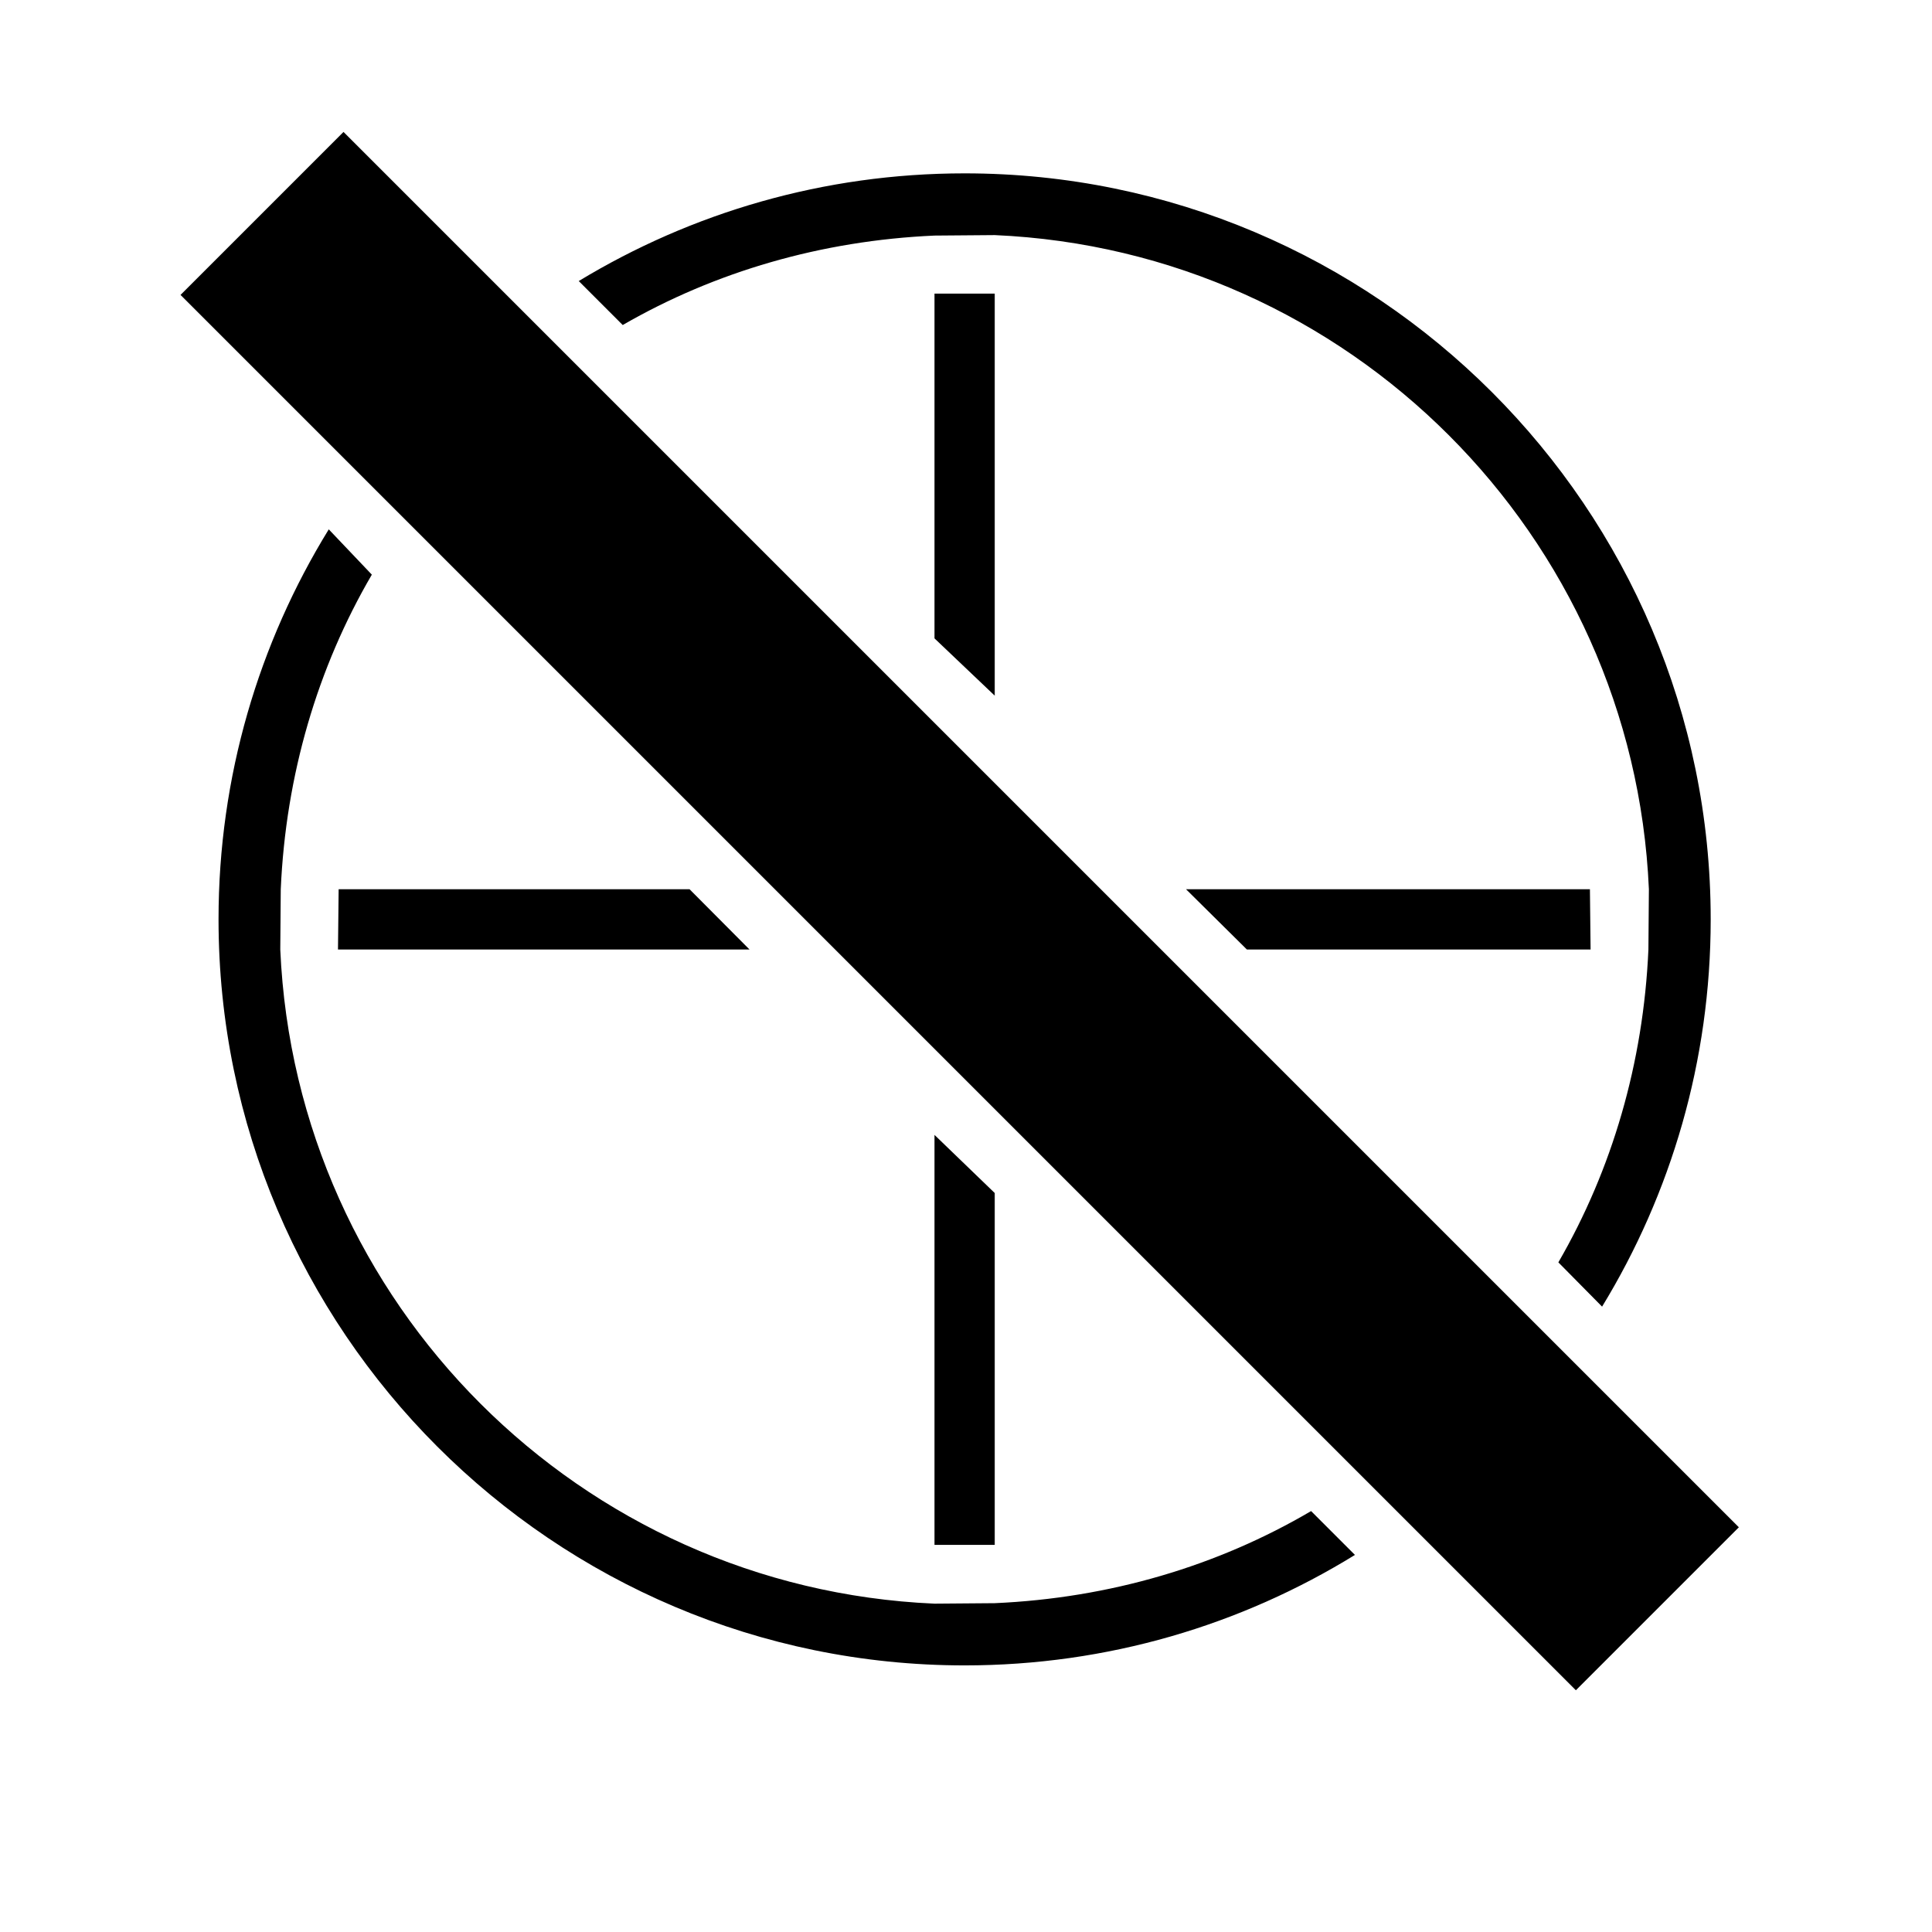 <svg
  version="1.1"
  xmlns="http://www.w3.org/2000/svg"
  xmlns:xlink="http://www.w3.org/1999/xlink"
  x="0px"
  y="0px"
  width="32.074px"
  height="32.074px"
  viewBox="0 0 32.074 32.074"
  enable-background="new 0 0 32.074 32.074"
  xml:space="preserve"
>
  <path
    fill="currentColor"
    d="M27.366,15.763c-0.083,1.883-0.603,3.655-1.495,5.194l0.726,0.735c1.144-1.875,1.803-4.077,1.803-6.429c0-6.829-5.557-12.385-12.386-12.385c-2.343,0-4.535,0.654-6.406,1.788l0.73,0.73c1.535-0.886,3.3-1.402,5.176-1.485l1-0.008c5.879,0.257,10.603,4.982,10.86,10.859L27.366,15.763z"
  />
  <polygon fill="currentColor" points="26.406,15.763 20.7,15.763 19.69,14.763 26.395,14.763" />
  <polygon fill="currentColor" points="16.514,4.874 16.514,11.549 15.514,10.598 15.514,4.874" />
  <polygon fill="currentColor" points="5.611,15.763 12.443,15.763 11.448,14.763 5.622,14.763" />
  <path
    fill="currentColor"
    d="M16.514,26.615c1.907-0.084,3.699-0.616,5.252-1.529l0.728,0.728c-1.886,1.163-4.106,1.834-6.48,1.834c-6.829,0-12.386-5.557-12.386-12.386c0-2.371,0.67-4.589,1.83-6.474L6.173,9.54c-0.903,1.546-1.429,3.328-1.512,5.223l-0.008,1c0.257,5.879,4.982,10.603,10.86,10.86L16.514,26.615z"
  />
  <polygon fill="currentColor" points="16.514,25.647 16.514,19.806 15.514,18.841 15.514,25.647" />
  <rect
    x="14.022"
    y="-1.261"
    transform="matrix(0.707 -0.707 0.707 0.707 -6.025 15.701)"
    fill="currentColor"
    width="3.827"
    height="32.765"
  />
</svg>

